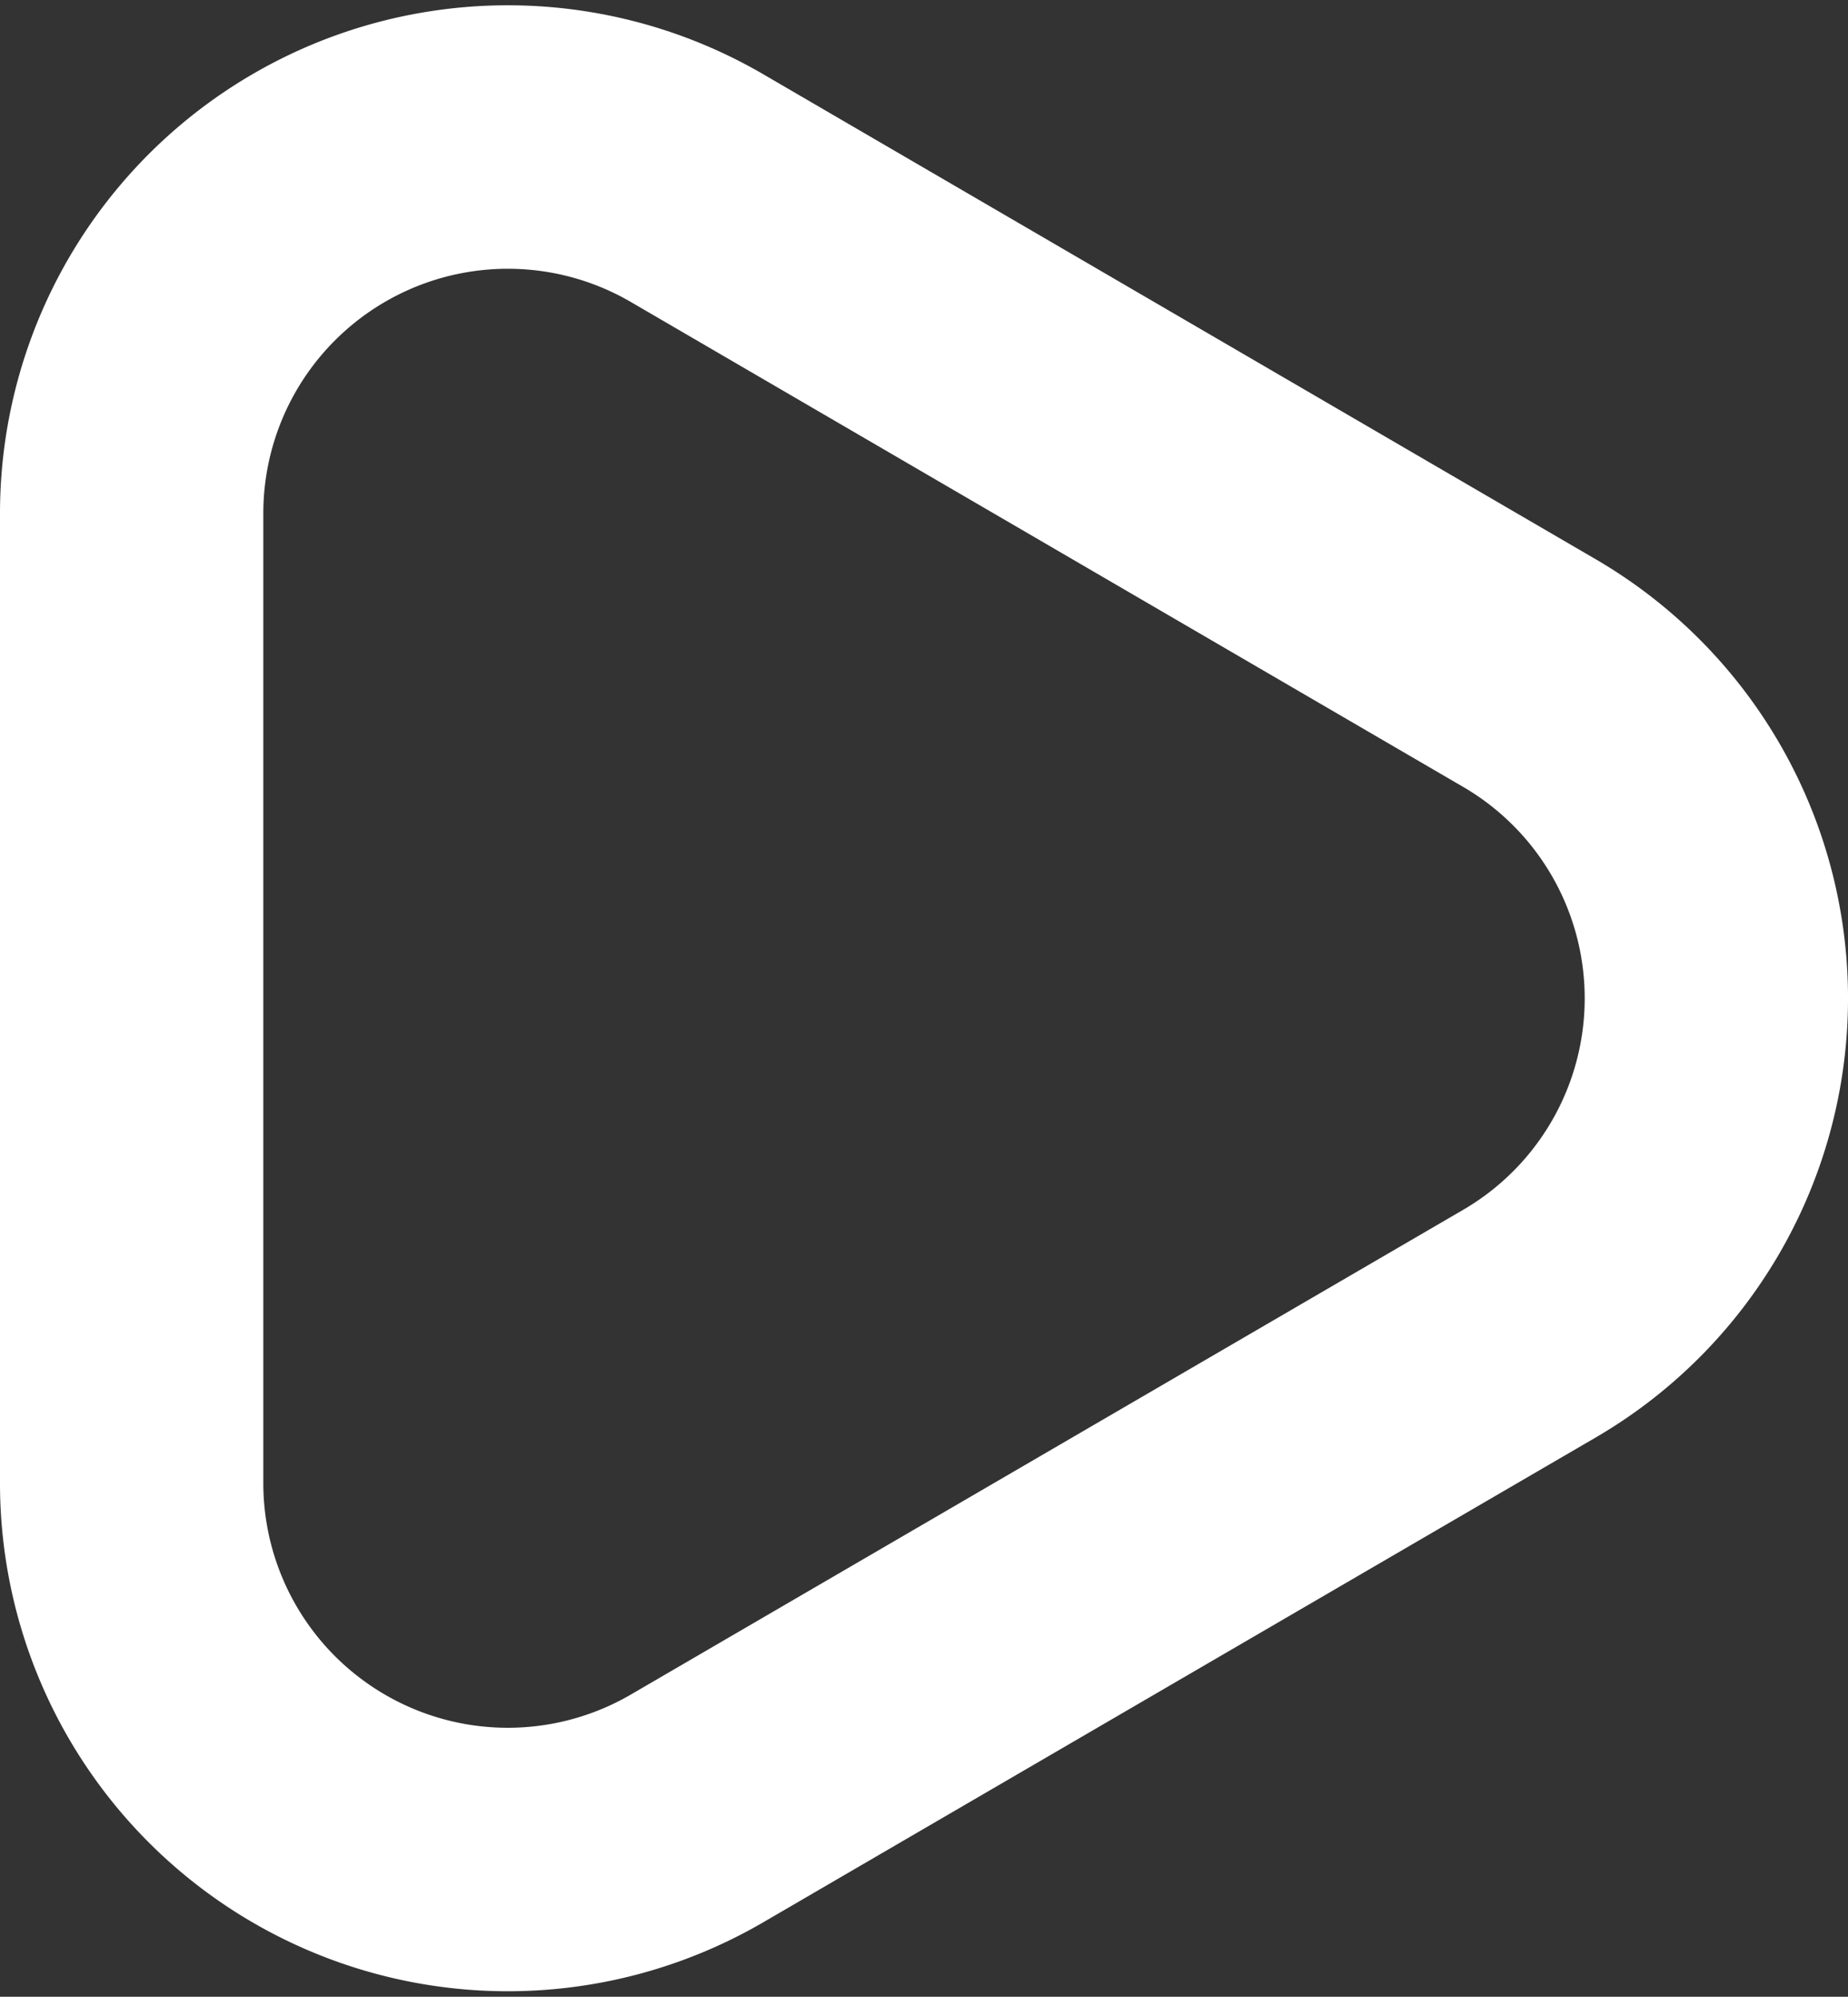 <svg xmlns="http://www.w3.org/2000/svg" width="49.127" height="53.05" viewBox="0 0 49.127 53.05">
  <rect x="0" y="0" width="49.127" height="53.05" fill="#333333" stroke="none"/>
  <path id="Polygon_1" data-name="Polygon 1" d="M21.637,14.841a10,10,0,0,1,17.284,0L51.8,36.968A10,10,0,0,1,43.162,52H17.395A10,10,0,0,1,8.753,36.968Z" transform="translate(55.5 -3.754) rotate(90)" fill="none" stroke="#fff" stroke-linecap="round" stroke-width="7"/>
</svg>

